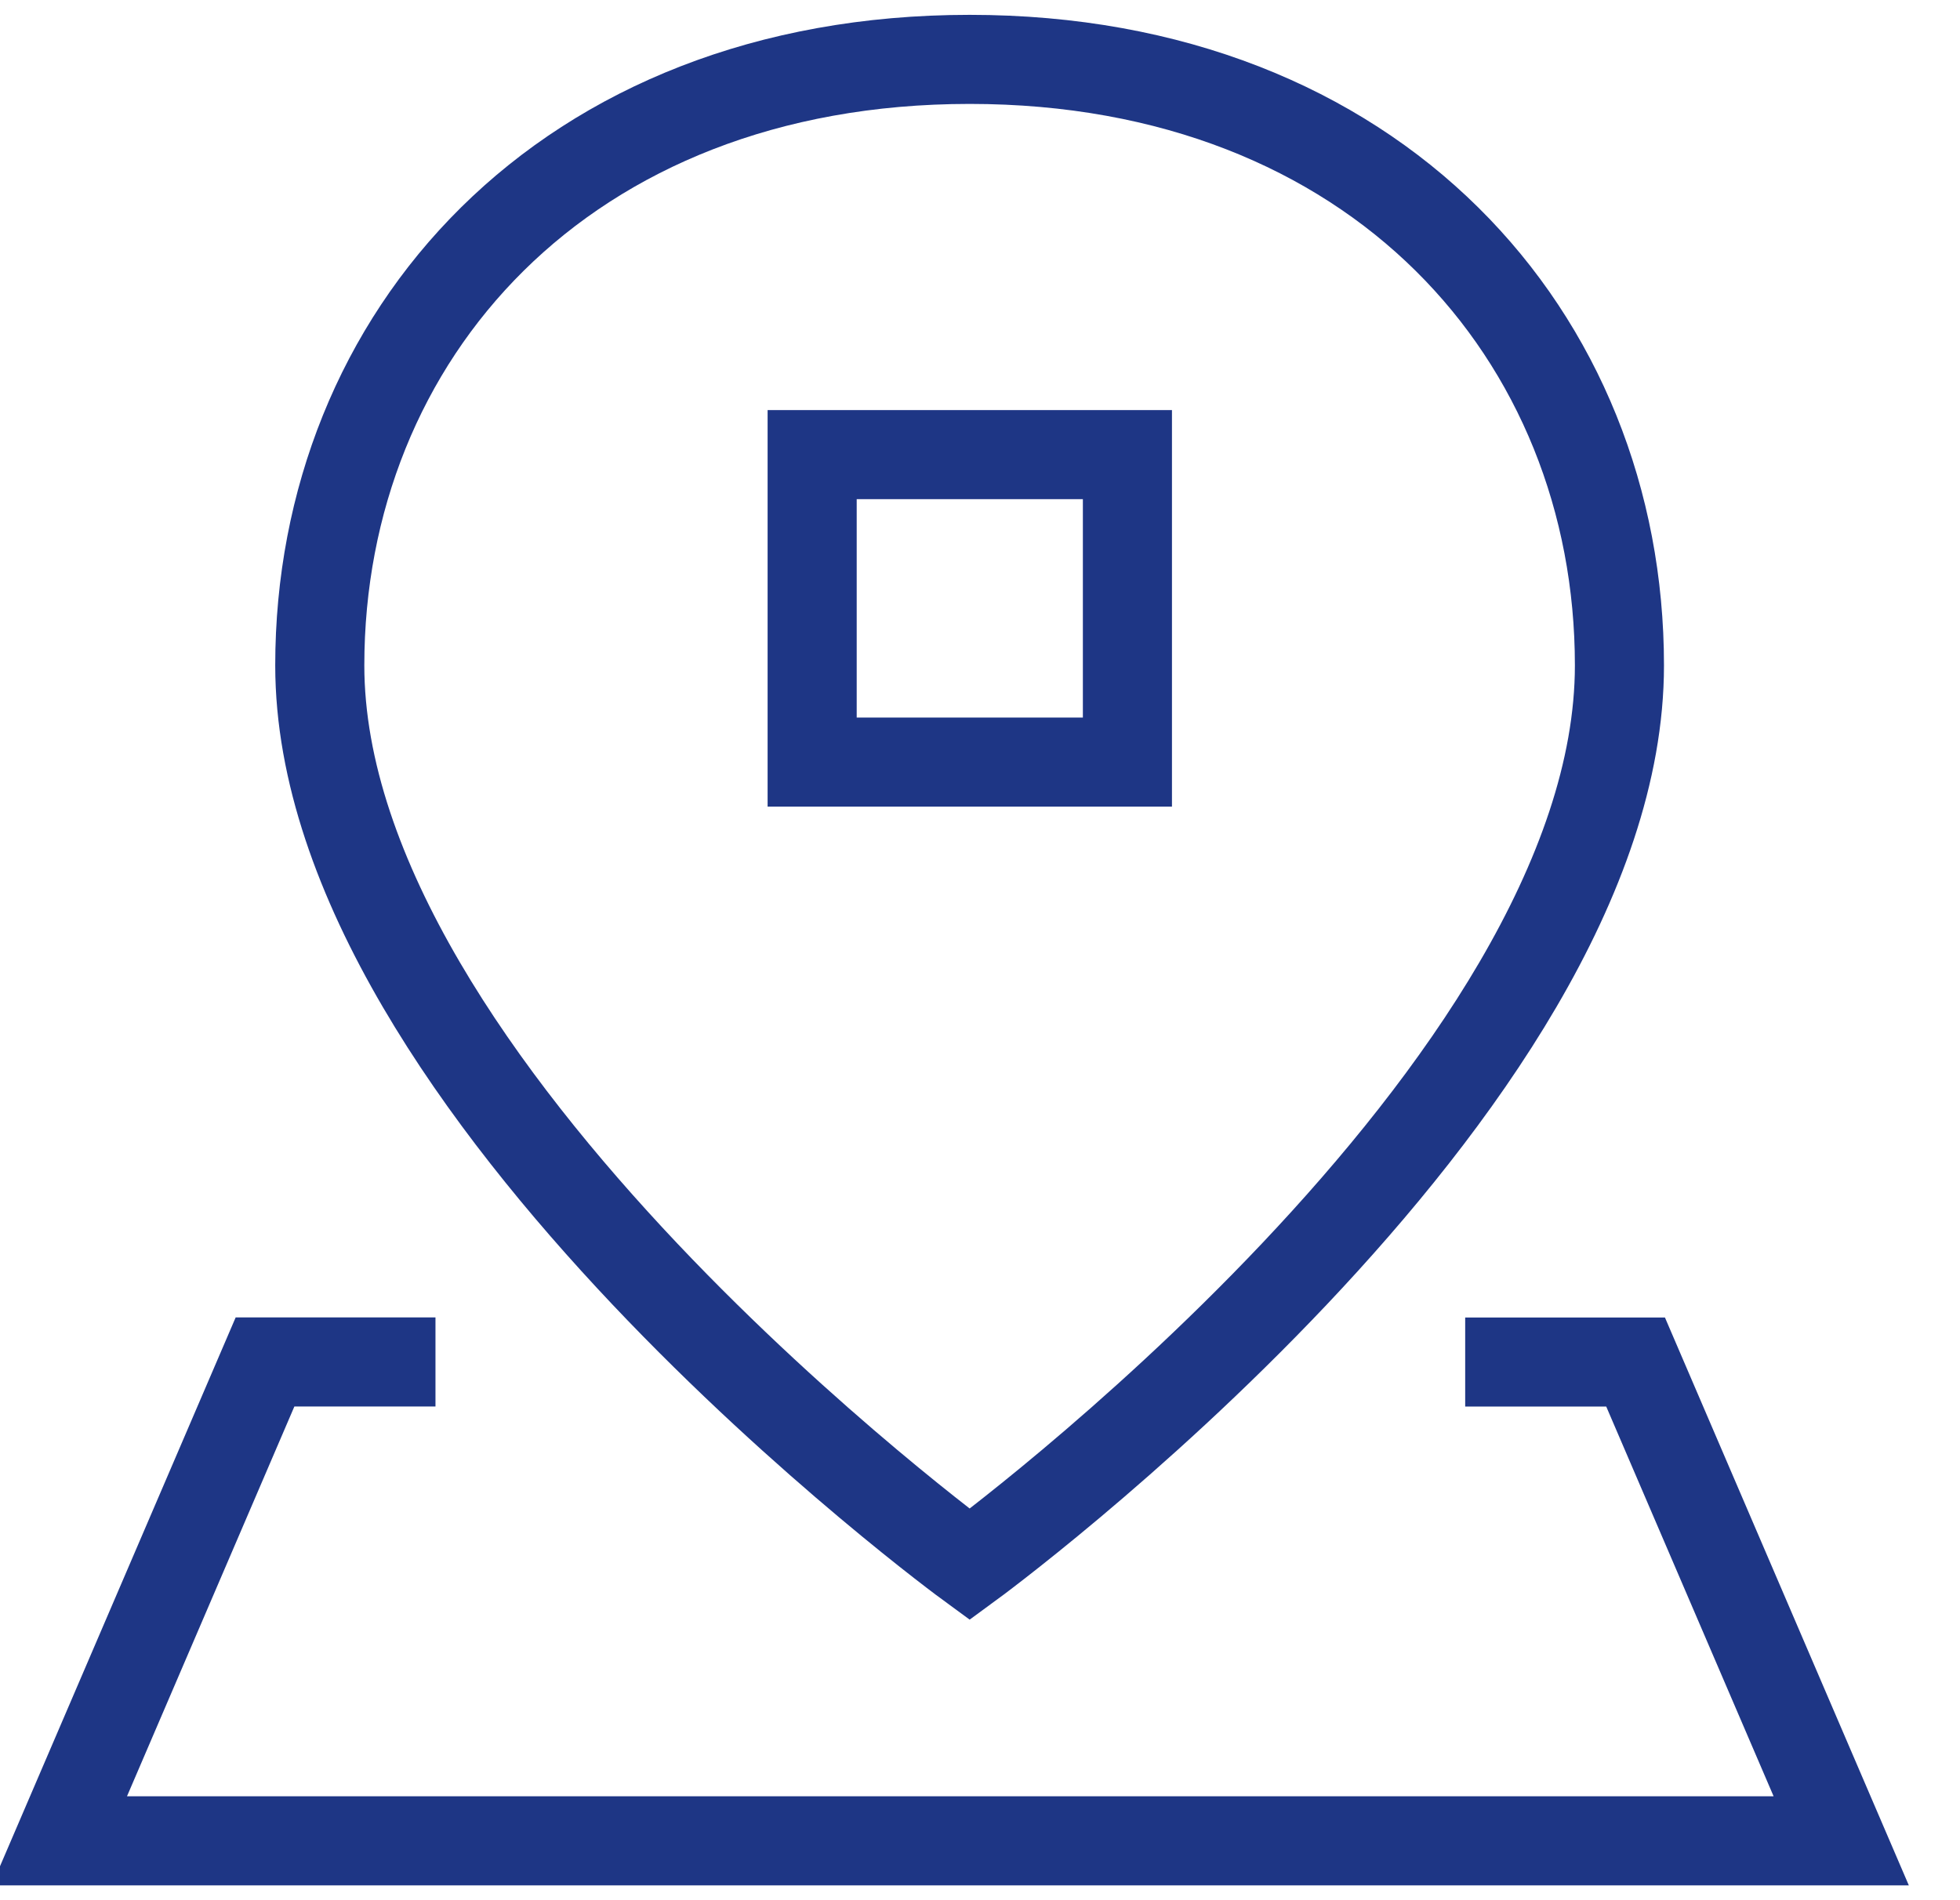 <svg width="33" height="32" viewBox="0 0 33 32" fill="none" xmlns="http://www.w3.org/2000/svg">
<path d="M24.669 22.937H27.538L31 31H1L4.462 22.936H7.332" stroke="#1E3685" stroke-width="1.5"/>
<path d="M16.326 26.346C16.326 26.346 27.266 18.342 27.266 11.205C27.267 5.668 23.164 1 16.326 1C9.486 1 5.384 5.668 5.384 11.205C5.384 18.342 16.326 26.346 16.326 26.346Z" stroke="#1E3685" stroke-width="1.5"/>
<path d="M13.674 7.656H18.982V12.834H13.674V7.656Z" stroke="#1E3685" stroke-width="1.5"/>
</svg>
